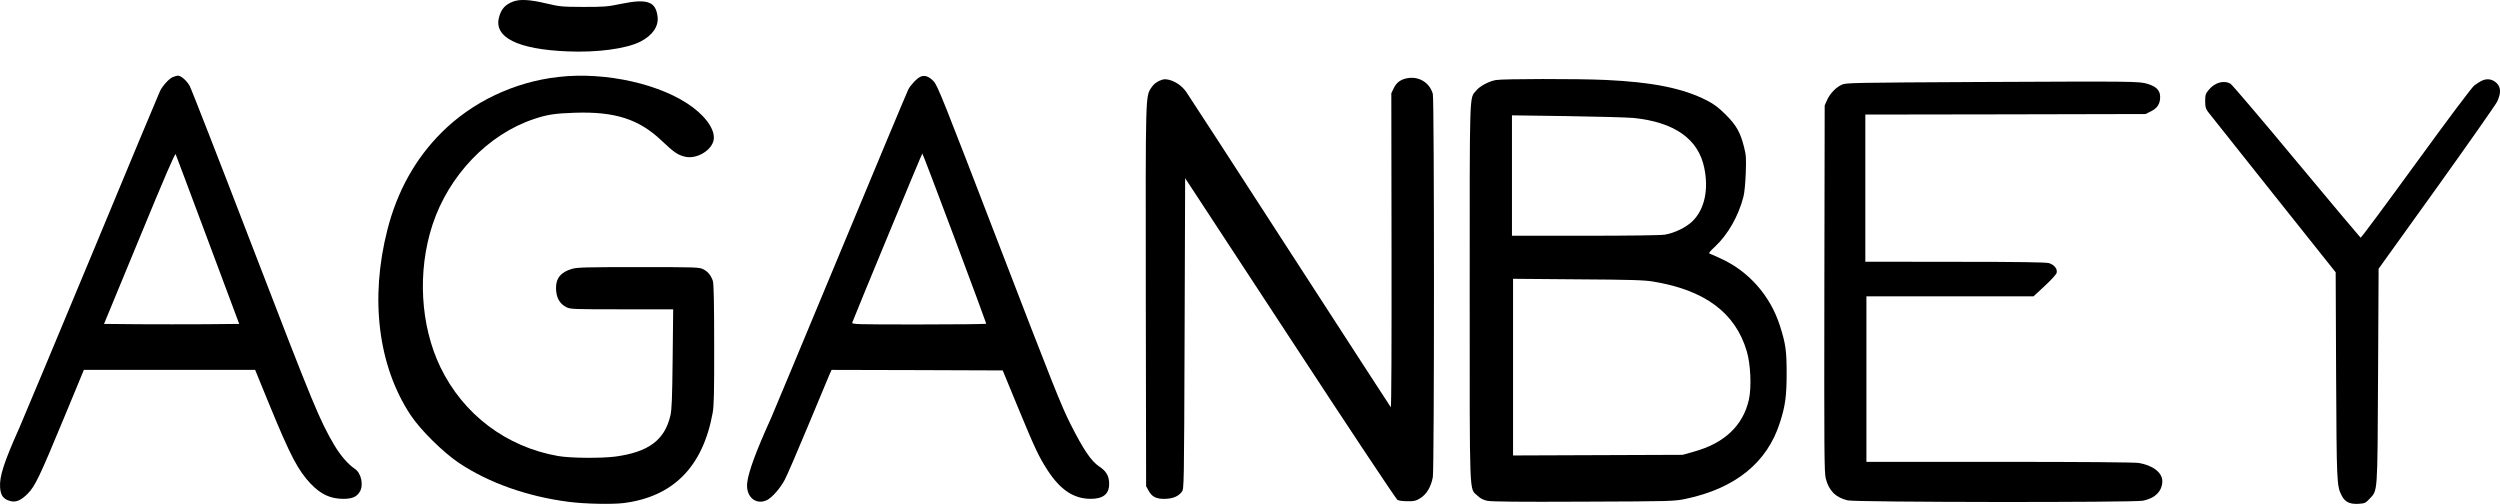 <?xml version="1.0" encoding="UTF-8" standalone="no"?>
<!-- Created with Inkscape (http://www.inkscape.org/) -->

<svg
   xmlns:dc="http://purl.org/dc/elements/1.1/"
   xmlns:cc="http://creativecommons.org/ns#"
   xmlns:rdf="http://www.w3.org/1999/02/22-rdf-syntax-ns#"
   xmlns:svg="http://www.w3.org/2000/svg"
   xmlns="http://www.w3.org/2000/svg"
   xmlns:sodipodi="http://sodipodi.sourceforge.net/DTD/sodipodi-0.dtd"
   xmlns:inkscape="http://www.inkscape.org/namespaces/inkscape"
   width="335.124mm"
   height="67.545mm"
   viewBox="0 0 335.124 67.545"
   version="1.1"
   id="svg873"
   inkscape:version="0.92.4 (5da689c313, 2019-01-14)"
   sodipodi:docname="aganbeyword.svg">
  <defs
     id="defs867" />
  <sodipodi:namedview
     id="base"
     pagecolor="#ffffff"
     bordercolor="#666666"
     borderopacity="1.0"
     inkscape:pageopacity="0.0"
     inkscape:pageshadow="2"
     inkscape:zoom="0.35"
     inkscape:cx="513.30605"
     inkscape:cy="90.50046"
     inkscape:document-units="mm"
     inkscape:current-layer="layer1"
     showgrid="false"
     fit-margin-top="0"
     fit-margin-left="0"
     fit-margin-right="0"
     fit-margin-bottom="0"
     inkscape:window-width="1366"
     inkscape:window-height="705"
     inkscape:window-x="-8"
     inkscape:window-y="-8"
     inkscape:window-maximized="1" />
  <g
     inkscape:label="Layer 1"
     inkscape:groupmode="layer"
     id="layer1"
     transform="translate(43.208,-105.234)">
    <path
       style="stroke-width:0.035"
       inkscape:connector-curvature="0"
       d="m 25.603,105.437 c -1.075,0.392 -1.627,1.001 -1.918,2.117 -0.712,2.683 2.485,4.293 9.169,4.568 3.996,0.174 7.875,-0.348 9.779,-1.305 1.613,-0.827 2.456,-2.03 2.31,-3.321 -0.233,-2.059 -1.351,-2.465 -4.853,-1.755 -1.86,0.392 -2.267,0.421 -5.071,0.421 -2.921,-0.015 -3.139,-0.029 -5.057,-0.479 -2.165,-0.508 -3.458,-0.58 -4.359,-0.247 z"
       id="path10" />
    <path
       style="stroke-width:0.035"
       inkscape:connector-curvature="0"
       d="m -20.065,115.574 c -0.494,0.218 -1.38,1.189 -1.7,1.885 -0.131,0.247 -4.214,10.036 -9.081,21.768 -4.882,11.718 -9.27,22.232 -9.764,23.349 -2.063,4.612 -2.688,6.526 -2.586,7.991 0.073,1.073 0.421,1.552 1.293,1.813 0.785,0.247 1.497,-0.043 2.427,-0.986 0.988,-1.015 1.569,-2.233 4.911,-10.297 l 2.601,-6.279 h 11.479 11.479 l 1.947,4.757 c 2.79,6.787 3.807,8.716 5.507,10.514 1.351,1.407 2.63,2.001 4.33,2.016 1.206,0 1.831,-0.261 2.238,-0.943 0.552,-0.885 0.203,-2.523 -0.668,-3.089 -0.872,-0.58 -1.918,-1.784 -2.703,-3.103 -1.991,-3.365 -2.761,-5.206 -10.941,-26.467 -4.446,-11.573 -8.268,-21.362 -8.486,-21.753 -0.407,-0.725 -1.162,-1.378 -1.598,-1.378 -0.131,0.015 -0.436,0.102 -0.683,0.203 z m 4.722,21.84 4.199,11.239 -4.475,0.043 c -2.47,0.015 -6.539,0.015 -9.067,0 l -4.577,-0.043 4.751,-11.5 c 3.458,-8.397 4.78,-11.442 4.853,-11.239 0.073,0.145 2.005,5.322 4.315,11.5 z"
       id="path12" />
    <path
       style="stroke-width:0.035"
       inkscape:connector-curvature="0"
       d="m 31.677,115.545 c -5.943,0.667 -11.566,3.336 -15.693,7.454 -3.516,3.51 -5.928,7.846 -7.251,12.994 -2.383,9.281 -1.25,18.331 3.124,24.915 1.322,1.987 4.374,4.989 6.451,6.381 4.025,2.683 9.198,4.51 14.748,5.221 2.121,0.276 5.769,0.348 7.323,0.16 6.655,-0.841 10.622,-4.844 11.944,-12.08 0.174,-0.986 0.218,-2.668 0.203,-9.209 0,-5.496 -0.058,-8.15 -0.174,-8.484 -0.247,-0.74 -0.668,-1.262 -1.279,-1.566 -0.552,-0.276 -0.886,-0.29 -8.689,-0.29 -7.004,0 -8.224,0.029 -8.907,0.232 -1.497,0.435 -2.18,1.262 -2.15,2.625 0.015,1.218 0.479,2.059 1.38,2.509 0.523,0.276 0.901,0.29 7.439,0.29 h 6.887 l -0.073,6.628 c -0.058,5.409 -0.116,6.831 -0.305,7.628 -0.77,3.278 -2.921,4.873 -7.352,5.482 -1.903,0.247 -6.074,0.218 -7.701,-0.072 -6.945,-1.218 -12.714,-5.569 -15.78,-11.921 -2.688,-5.583 -3.095,-12.849 -1.061,-19.056 2.18,-6.642 7.454,-12.153 13.615,-14.198 1.744,-0.595 2.833,-0.754 5.478,-0.841 5.376,-0.174 8.587,0.856 11.61,3.727 1.686,1.595 2.209,1.958 3.197,2.175 1.438,0.319 3.342,-0.725 3.749,-2.059 0.378,-1.247 -0.697,-3.016 -2.746,-4.568 -4.112,-3.089 -11.653,-4.8 -17.988,-4.075 z"
       id="path14" />
    <path
       style="stroke-width:0.035"
       inkscape:connector-curvature="0"
       d="m 80.193,115.516 c -0.465,0.189 -1.322,1.088 -1.642,1.711 -0.16,0.305 -4.272,10.137 -9.14,21.855 -4.882,11.732 -9.038,21.71 -9.256,22.189 -2.049,4.525 -3.008,7.15 -3.197,8.643 -0.232,1.871 1.119,3.074 2.63,2.364 0.697,-0.334 1.802,-1.595 2.412,-2.755 0.291,-0.551 1.686,-3.771 3.095,-7.164 1.409,-3.394 2.703,-6.468 2.862,-6.86 l 0.305,-0.682 11.464,0.029 11.479,0.043 2.063,5.003 c 2.267,5.496 2.79,6.584 3.952,8.382 1.715,2.625 3.473,3.8 5.725,3.829 1.7,0.015 2.528,-0.624 2.528,-1.987 0.015,-1.044 -0.378,-1.726 -1.351,-2.364 -1.061,-0.711 -2.078,-2.204 -3.836,-5.685 -1.191,-2.335 -2.412,-5.409 -9.561,-23.987 -7.57,-19.68 -8.239,-21.362 -8.776,-21.942 -0.61,-0.653 -1.191,-0.87 -1.758,-0.624 z m 4.563,21.652 c 2.339,6.236 4.243,11.399 4.243,11.457 0,0.058 -4.054,0.102 -9.023,0.102 -8.529,0 -9.023,-0.015 -8.936,-0.261 0.436,-1.175 9.328,-22.653 9.387,-22.653 0.044,0 1.991,5.105 4.33,11.355 z"
       id="path16" />
    <path
       style="stroke-width:0.035"
       inkscape:connector-curvature="0"
       d="m 145.071,115.806 c -0.683,0.203 -1.133,0.595 -1.453,1.262 l -0.32,0.667 0.029,21.115 c 0.015,12.573 -0.015,21.057 -0.102,20.97 -0.073,-0.087 -6.161,-9.485 -13.542,-20.883 -7.381,-11.413 -13.629,-21.043 -13.891,-21.405 -0.581,-0.798 -1.395,-1.363 -2.281,-1.595 -0.567,-0.131 -0.741,-0.116 -1.308,0.131 -0.421,0.189 -0.799,0.493 -1.032,0.856 -0.843,1.276 -0.814,0.334 -0.785,28.062 l 0.043,25.423 0.32,0.58 c 0.436,0.827 1.046,1.146 2.18,1.117 1.061,-0.015 1.831,-0.334 2.281,-0.943 0.305,-0.406 0.305,-0.479 0.378,-21.231 l 0.073,-20.811 14.08,21.478 c 7.73,11.819 14.211,21.565 14.385,21.652 0.16,0.102 0.77,0.174 1.337,0.174 0.901,0.015 1.119,-0.043 1.744,-0.421 0.814,-0.508 1.424,-1.523 1.656,-2.813 0.203,-1.073 0.203,-50.657 0,-51.367 -0.465,-1.653 -2.121,-2.523 -3.792,-2.016 z"
       id="path18" />
    <path
       style="stroke-width:0.035"
       inkscape:connector-curvature="0"
       d="m 157.291,115.966 c -0.974,0.189 -2.121,0.812 -2.615,1.407 -0.93,1.117 -0.872,-0.493 -0.872,27.076 0,28.12 -0.073,26.177 1.032,27.221 0.392,0.377 0.77,0.58 1.322,0.696 0.567,0.116 4.083,0.16 12.903,0.116 11.944,-0.043 12.162,-0.058 13.702,-0.377 6.669,-1.407 10.941,-4.873 12.641,-10.268 0.712,-2.233 0.886,-3.524 0.886,-6.584 0,-3.016 -0.131,-3.916 -0.886,-6.309 -1.279,-4.032 -4.156,-7.324 -7.934,-9.049 -0.654,-0.305 -1.308,-0.595 -1.453,-0.638 -0.218,-0.087 -0.102,-0.247 0.697,-0.986 1.729,-1.624 3.139,-4.119 3.792,-6.686 0.131,-0.522 0.262,-1.885 0.305,-3.162 0.073,-1.987 0.044,-2.407 -0.232,-3.481 -0.494,-1.972 -1.046,-2.944 -2.47,-4.351 -0.974,-0.972 -1.54,-1.392 -2.557,-1.914 -3.153,-1.61 -7.236,-2.436 -13.513,-2.726 -3.72,-0.174 -13.847,-0.16 -14.748,0.015 z m 18.453,5.076 c 5.521,0.566 8.704,2.813 9.503,6.686 0.61,2.929 0.044,5.54 -1.54,7.121 -0.857,0.856 -2.441,1.624 -3.749,1.842 -0.581,0.087 -4.722,0.145 -10.709,0.145 h -9.779 v -8.063 -8.078 l 7.381,0.102 c 4.054,0.058 8.05,0.174 8.893,0.247 z m 2.688,21.942 c 6.916,1.146 10.985,4.177 12.511,9.325 0.523,1.74 0.654,4.829 0.291,6.483 -0.785,3.51 -3.298,5.873 -7.44,7.005 l -1.438,0.406 -11.363,0.043 -11.377,0.043 v -11.834 -11.848 l 8.689,0.072 c 7.192,0.043 8.922,0.102 10.128,0.305 z"
       id="path20" />
    <path
       style="stroke-width:0.035"
       inkscape:connector-curvature="0"
       d="m 289.546,116.024 c -0.276,0.116 -0.756,0.421 -1.075,0.667 -0.349,0.276 -3.415,4.365 -7.846,10.456 -3.996,5.496 -7.323,9.978 -7.396,9.949 -0.058,-0.029 -3.909,-4.612 -8.558,-10.195 -4.635,-5.583 -8.631,-10.268 -8.863,-10.427 -0.886,-0.537 -2.136,-0.189 -2.964,0.841 -0.392,0.479 -0.45,0.653 -0.45,1.465 0,0.74 0.073,1.015 0.349,1.407 0.203,0.261 4.141,5.221 8.747,11.007 l 8.398,10.543 0.058,13.748 c 0.073,14.415 0.087,14.879 0.727,16.141 0.45,0.899 1.061,1.204 2.267,1.146 0.857,-0.058 0.959,-0.102 1.468,-0.653 1.133,-1.204 1.075,-0.392 1.162,-16.504 l 0.073,-14.357 7.759,-10.804 c 4.257,-5.946 7.919,-11.167 8.137,-11.602 0.523,-1.131 0.509,-1.9 -0.058,-2.465 -0.538,-0.537 -1.264,-0.667 -1.933,-0.363 z"
       id="path22" />
    <path
       style="stroke-width:0.035"
       inkscape:connector-curvature="0"
       d="m 221.951,116.227 c -16.579,0.087 -17.683,0.102 -18.236,0.348 -0.814,0.363 -1.598,1.175 -1.991,2.045 l -0.334,0.74 -0.044,24.567 c -0.029,21.84 -0.015,24.668 0.189,25.452 0.421,1.639 1.337,2.552 2.935,2.929 1.104,0.261 38.36,0.305 39.595,0.043 1.642,-0.334 2.572,-1.291 2.586,-2.61 0,-1.16 -1.279,-2.146 -3.197,-2.451 -0.61,-0.087 -7.294,-0.145 -18.7,-0.145 h -17.771 v -11.094 -11.094 h 11.203 11.203 l 1.497,-1.392 c 0.872,-0.812 1.54,-1.537 1.598,-1.755 0.131,-0.522 -0.32,-1.088 -1.032,-1.305 -0.407,-0.116 -3.821,-0.174 -12.583,-0.174 l -12.031,-0.015 v -9.862 -9.862 l 18.788,-0.029 18.773,-0.043 0.697,-0.348 c 0.872,-0.421 1.264,-1.015 1.264,-1.929 0,-0.885 -0.509,-1.421 -1.7,-1.769 -1.119,-0.334 -1.584,-0.348 -22.711,-0.247 z"
       id="path24" />
  </g>
</svg>
